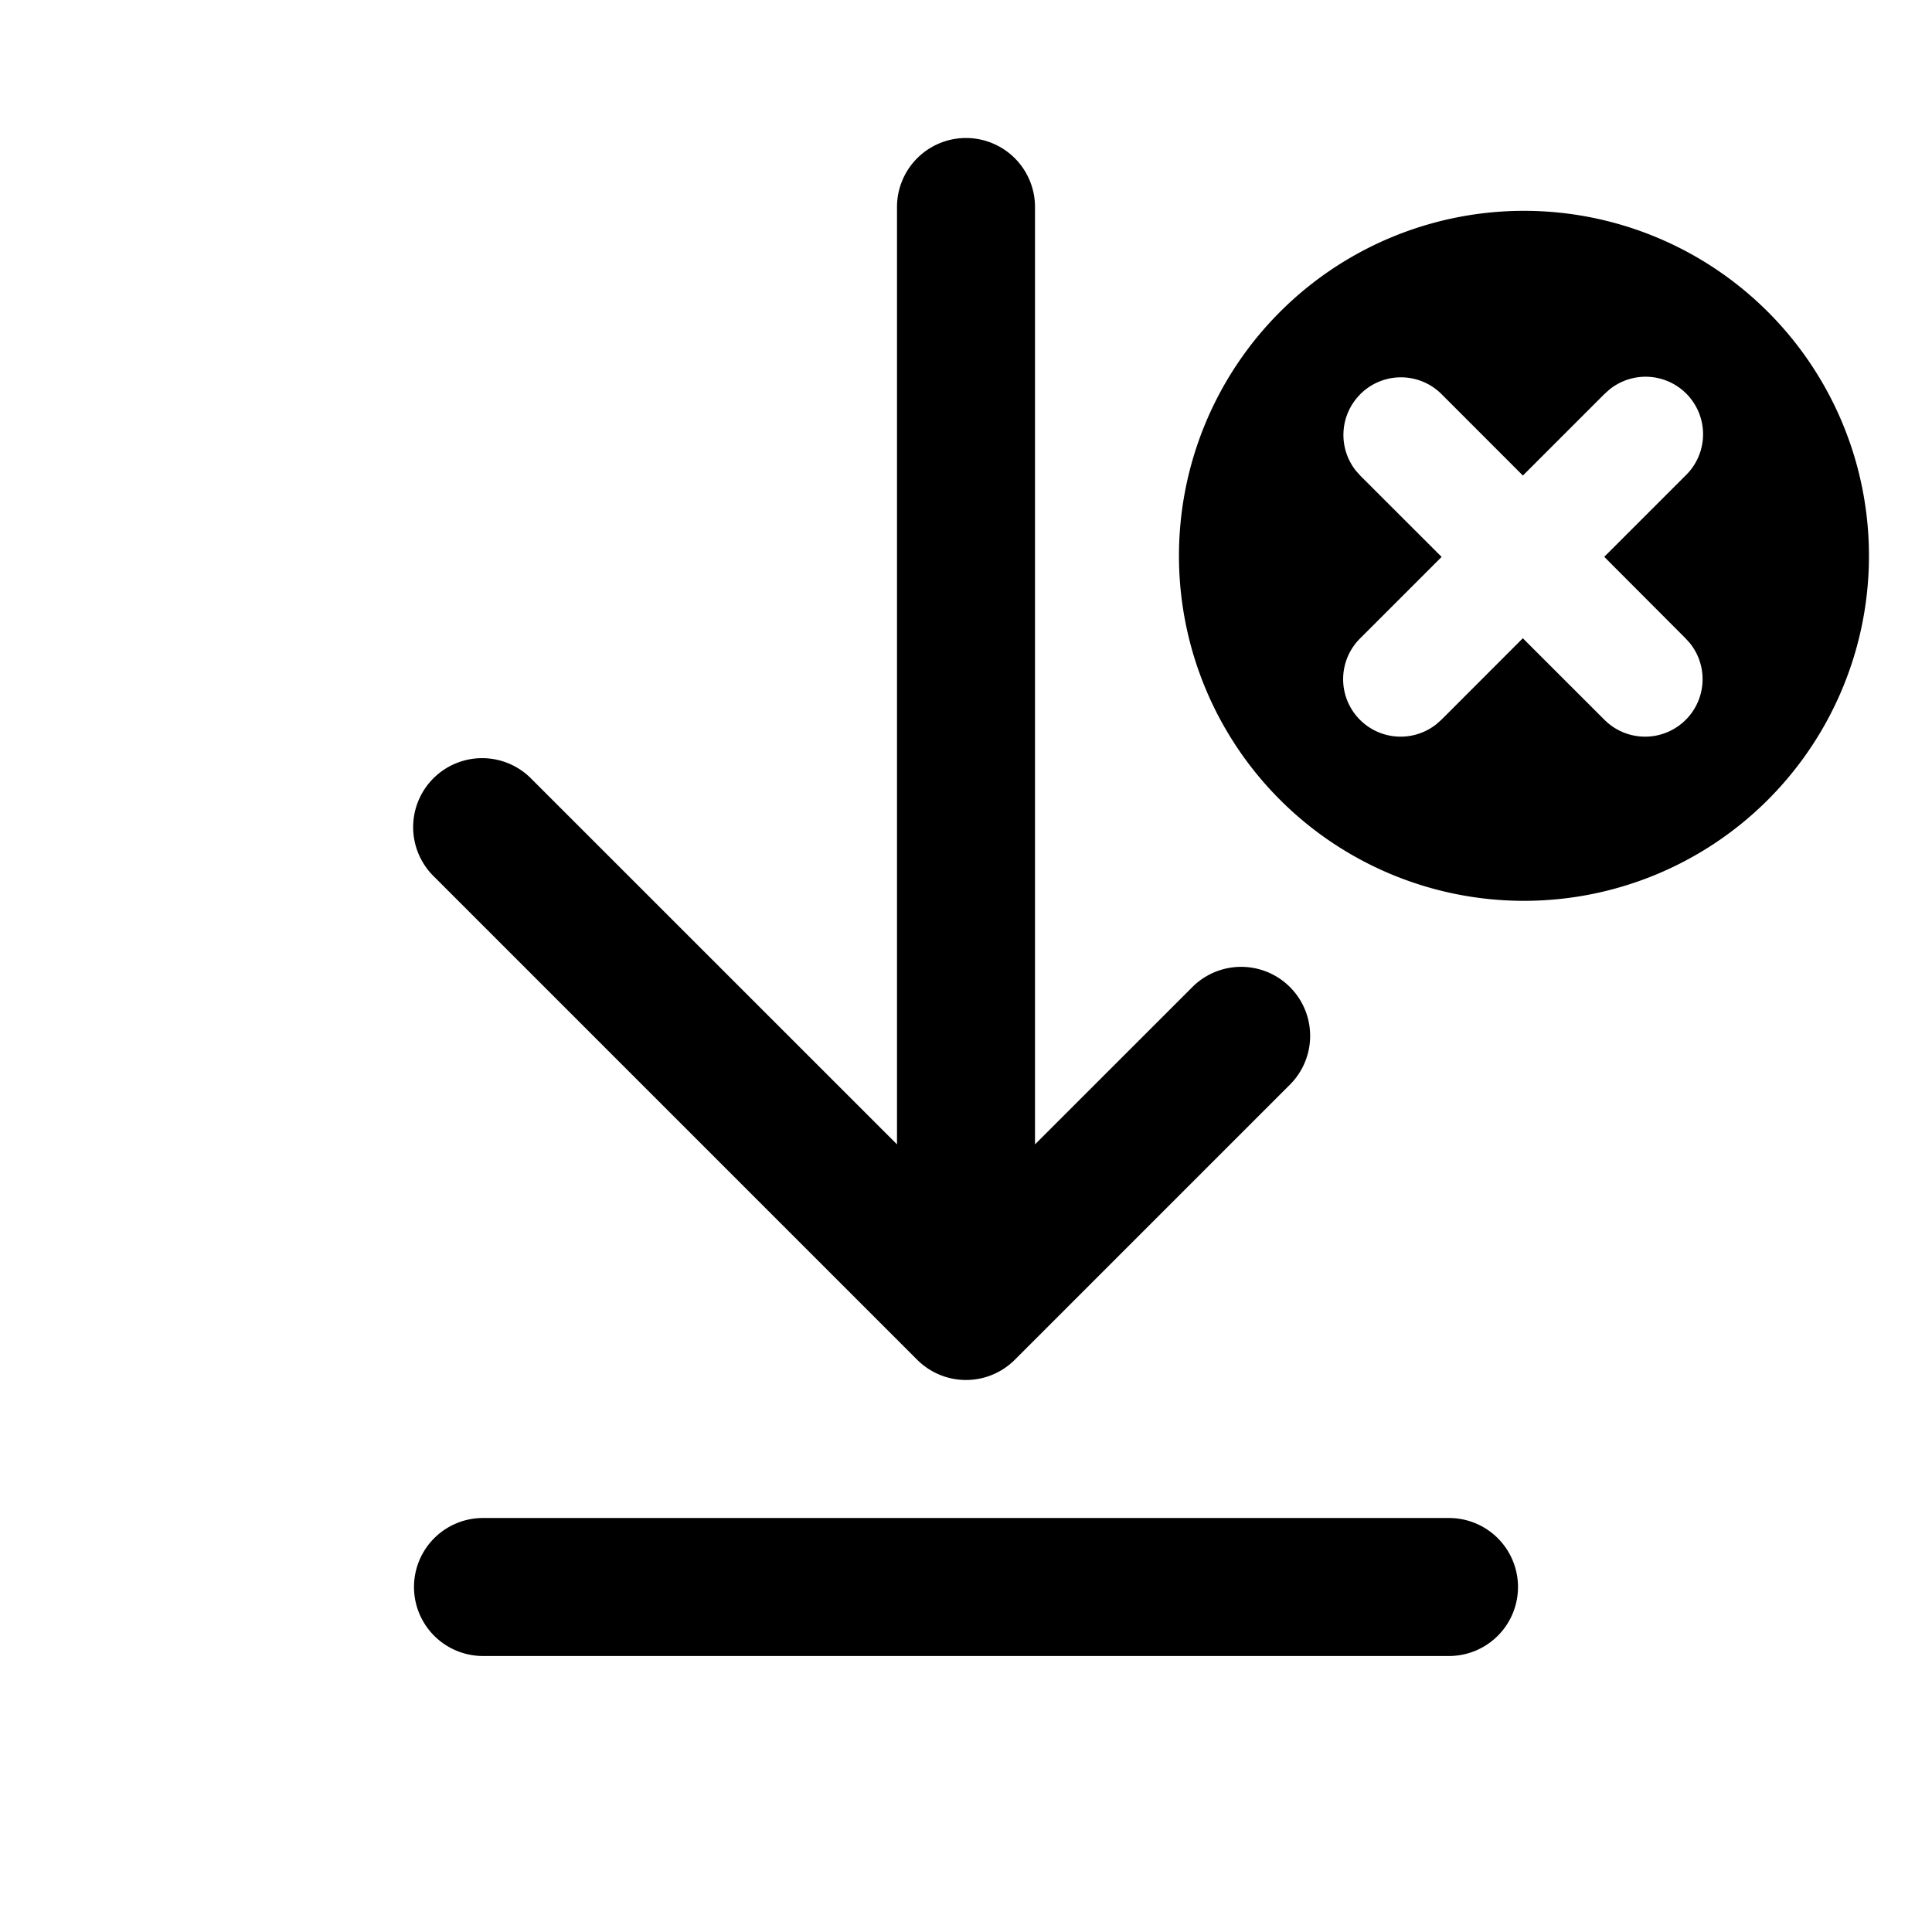 <svg xmlns="http://www.w3.org/2000/svg" width="28" height="28" fill="currentColor" viewBox="0 0 28 28"><path d="M21 22a1 1 0 1 1 0 2H7a1 1 0 1 1 0-2h14ZM14 2a1 1 0 0 1 1 1v13.585l2.293-2.292a1 1 0 0 1 1.414 1.414l-4 4a1 1 0 0 1-1.414 0l-7-7a1 1 0 1 1 1.414-1.414L13 16.585V3a1 1 0 0 1 1-1Z"/><path d="M18.535 4.536a5 5 0 1 1 7.072 7.07 5 5 0 0 1-7.072-7.07Zm1.179 1.178a.834.834 0 0 0-.065 1.106l.065.073 1.179 1.178-1.179 1.179a.833.833 0 0 0 1.106 1.243l.073-.065L22.07 9.25l1.179 1.178a.833.833 0 0 0 1.243-1.106l-.065-.072-1.177-1.18 1.178-1.178a.833.833 0 0 0-1.106-1.244l-.072.065-1.179 1.179-1.178-1.179a.833.833 0 0 0-1.179 0Z"/></svg>
